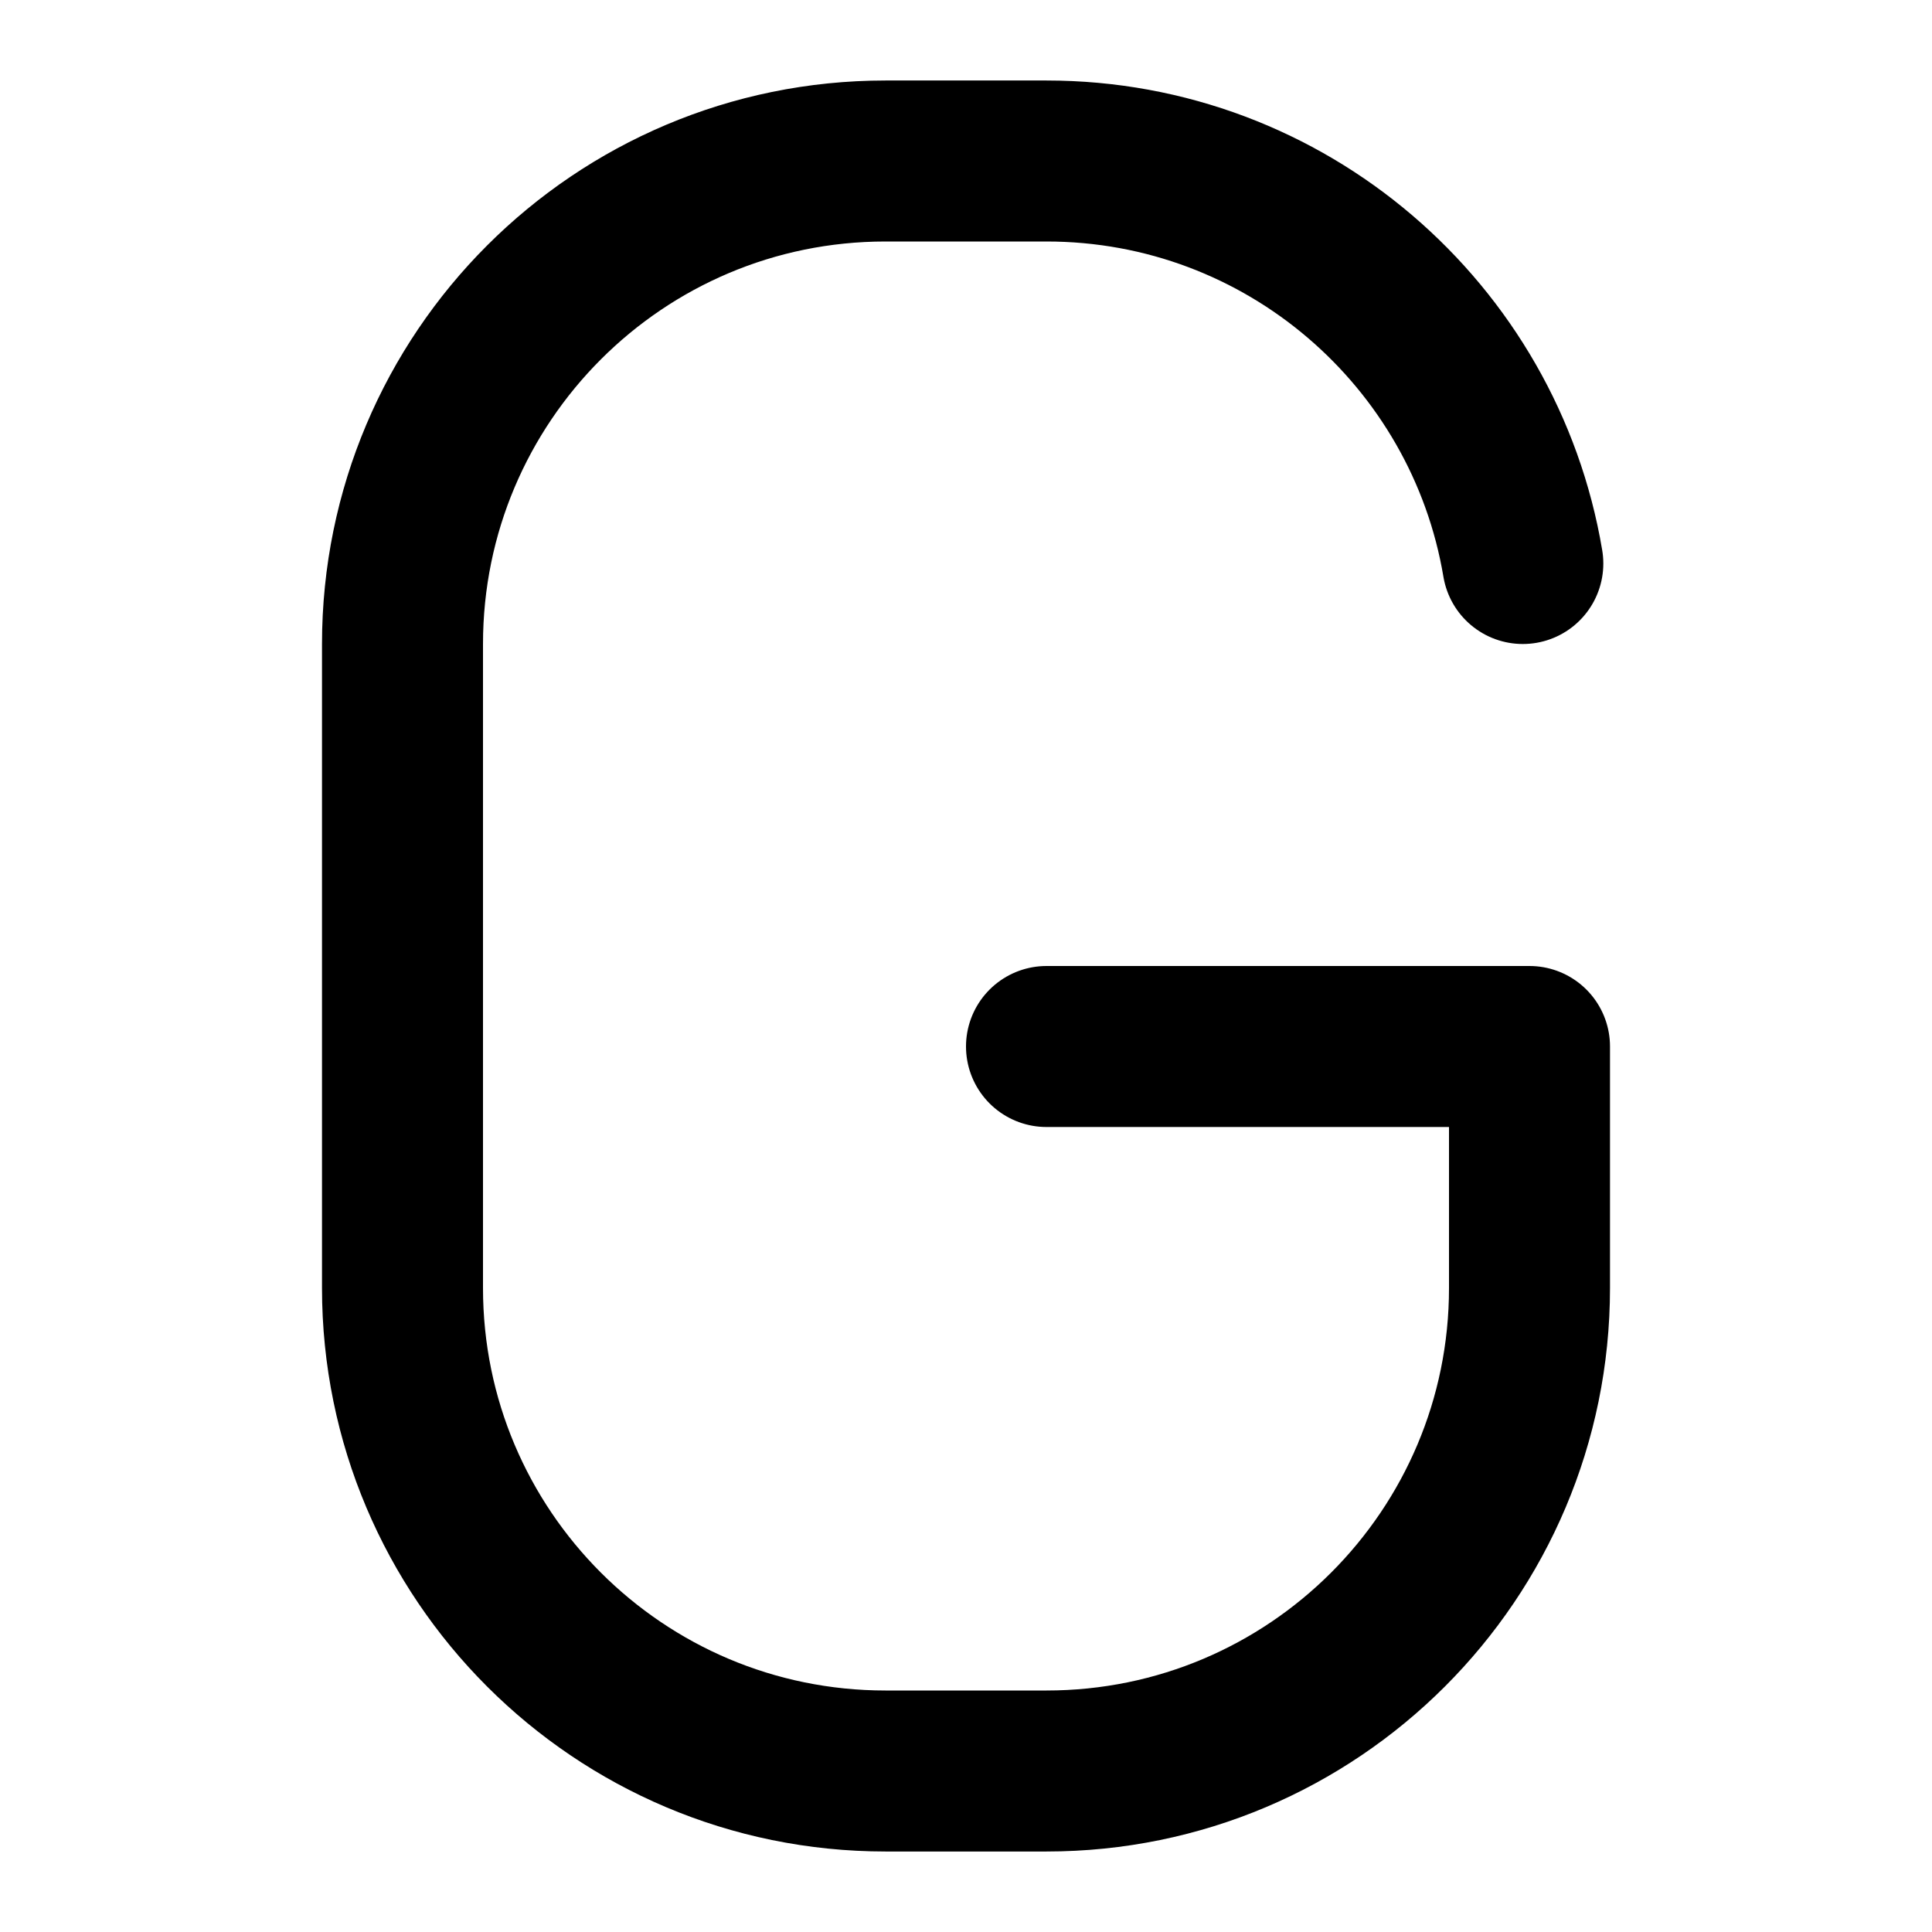 <svg width="24" height="24" viewBox="0 0 24 24" fill="none" xmlns="http://www.w3.org/2000/svg">
<path d="M13 13H19V16C19 19.314 16.314 22 13 22H11C7.686 22 5 19.314 5 16V8C5 4.686 7.686 2 11 2H13C15.973 2 18.441 4.162 18.917 7" stroke="black" stroke-width="2" stroke-linecap="round" stroke-linejoin="round"/>
</svg>
